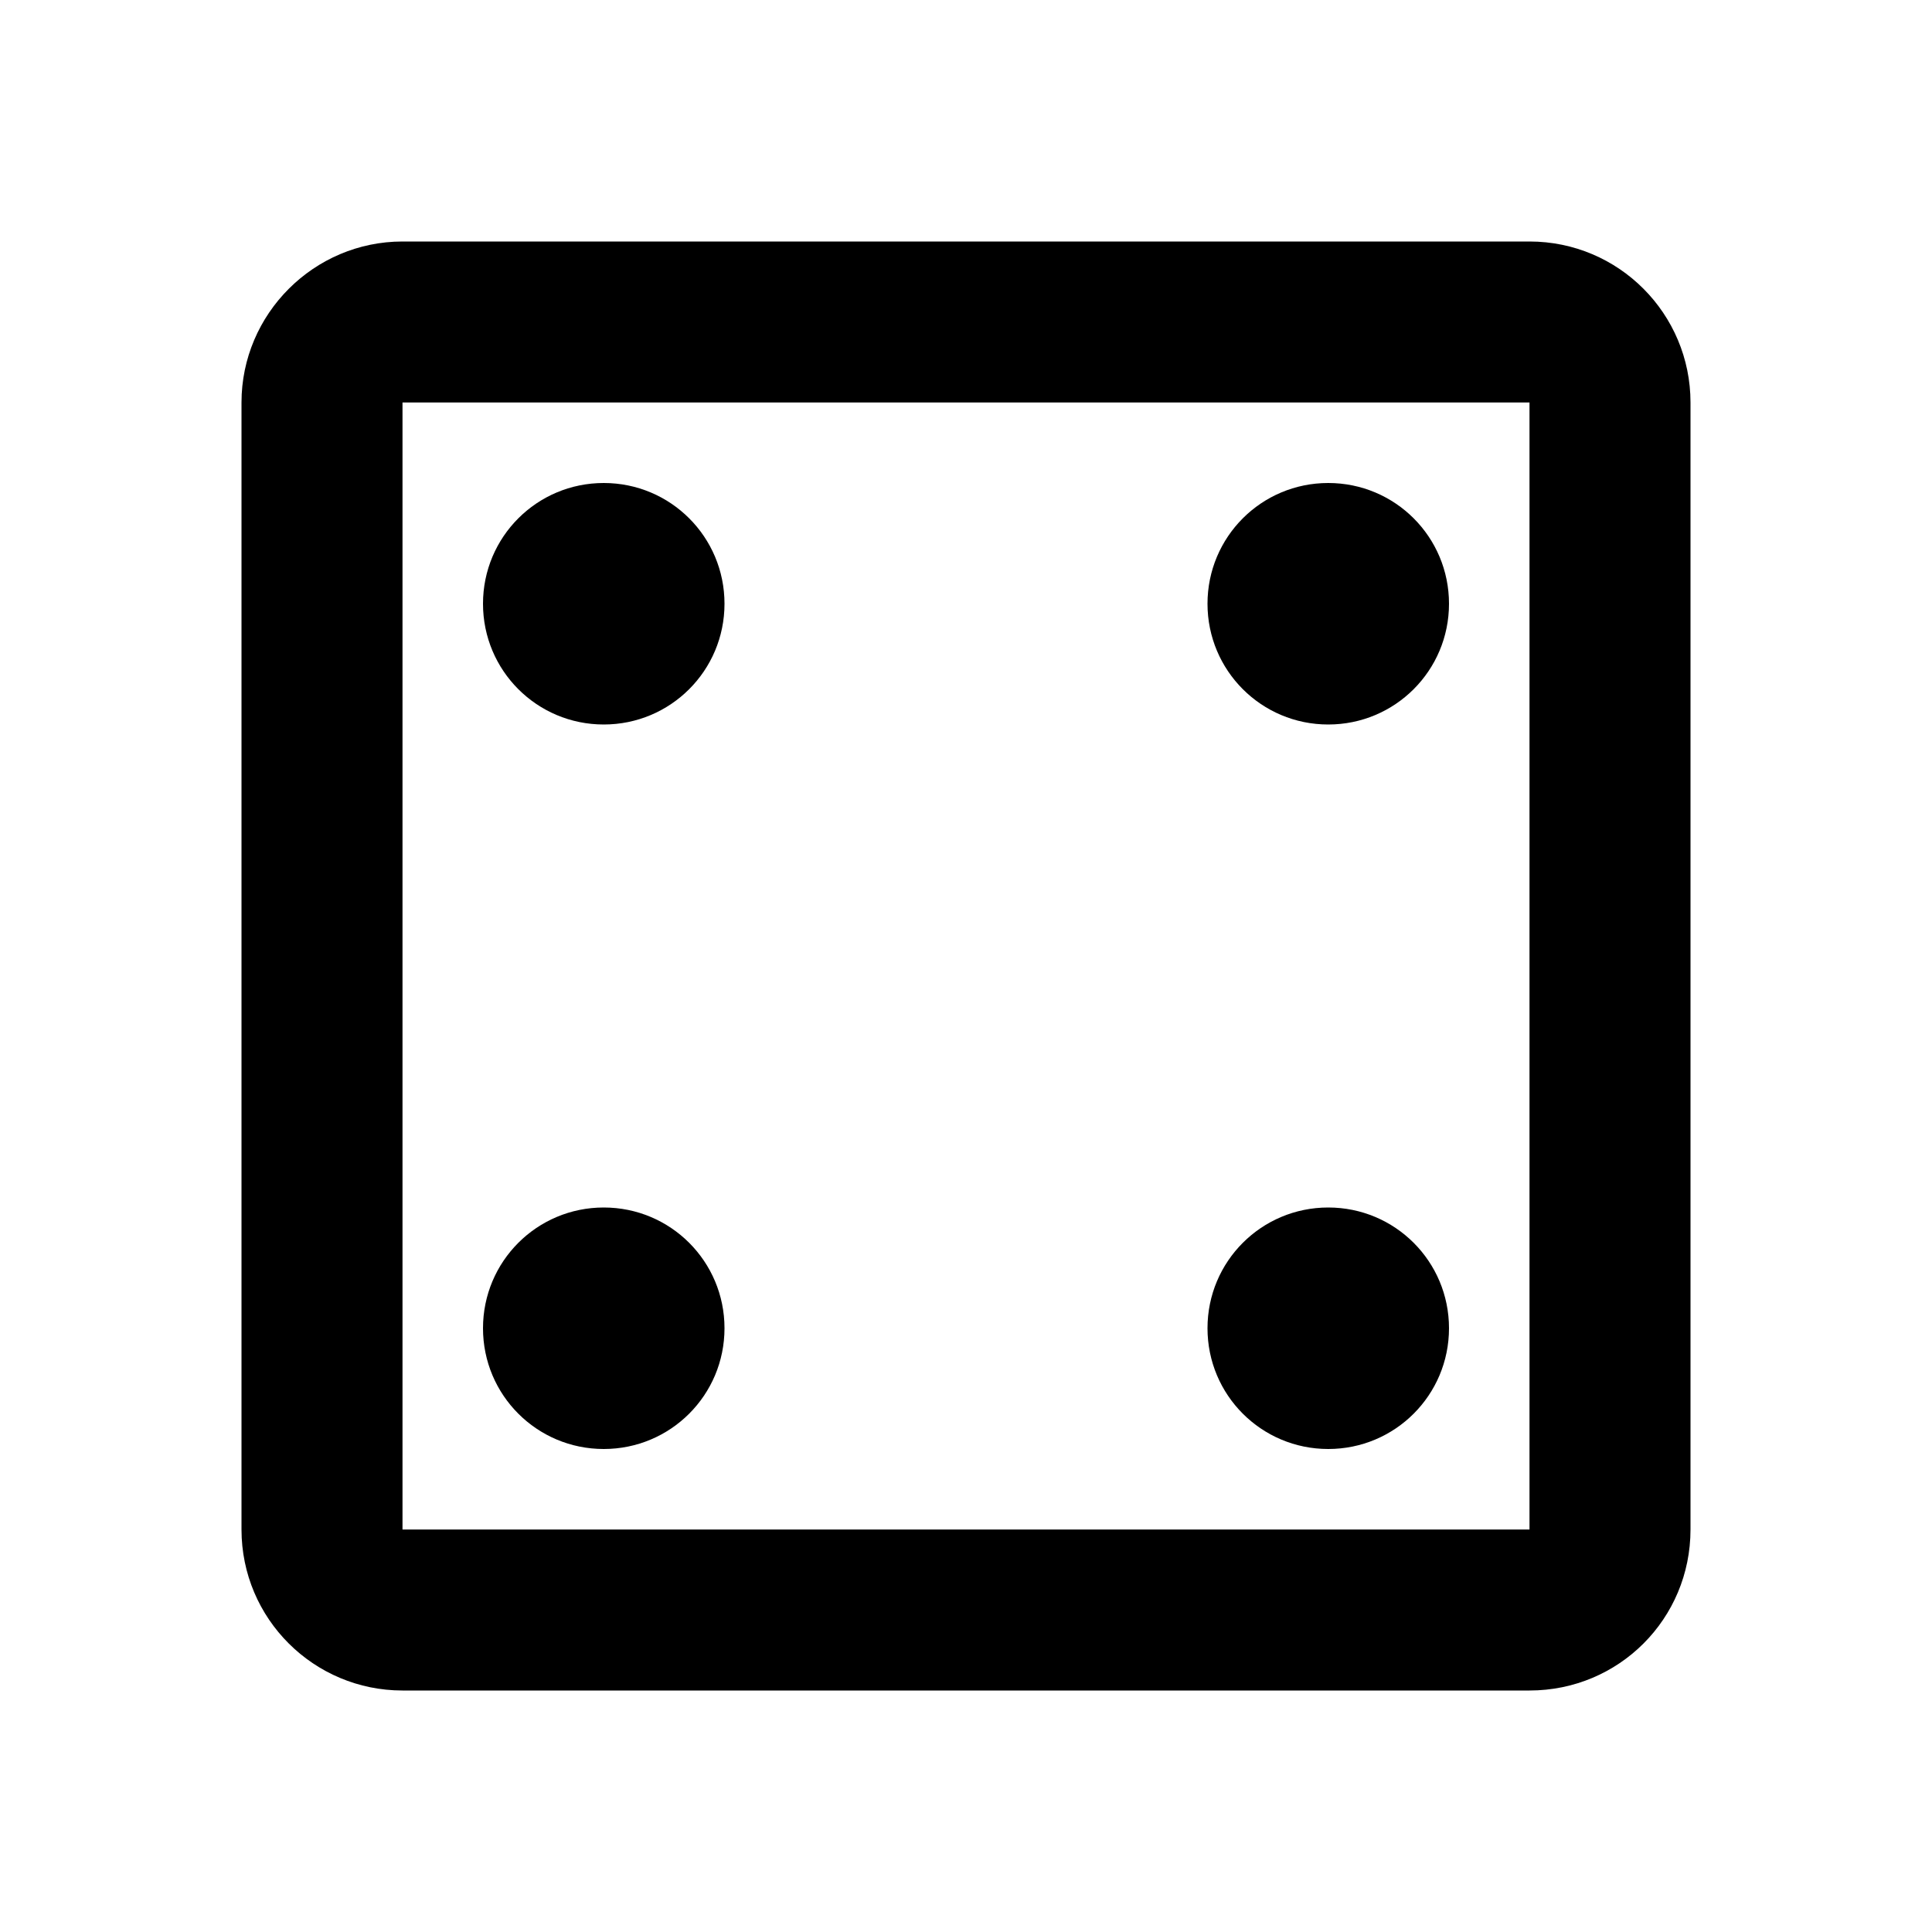 <svg xmlns="http://www.w3.org/2000/svg" width="24" height="24"><path d="M19 5V19H5V5H19M19 3H5C3.9 3 3 3.9 3 5V19C3 20.11 3.9 21 5 21H19C20.11 21 21 20.11 21 19V5C21 3.9 20.11 3 19 3M7.5 6C6.67 6 6 6.67 6 7.5S6.67 9 7.5 9 9 8.33 9 7.5 8.33 6 7.5 6M16.5 15C15.67 15 15 15.67 15 16.5C15 17.33 15.67 18 16.5 18C17.33 18 18 17.33 18 16.5C18 15.67 17.33 15 16.5 15M16.5 6C15.67 6 15 6.67 15 7.5S15.67 9 16.5 9C17.33 9 18 8.33 18 7.5S17.33 6 16.5 6M7.5 15C6.67 15 6 15.67 6 16.5C6 17.33 6.67 18 7.5 18S9 17.33 9 16.5C9 15.67 8.33 15 7.5 15Z"/></svg>